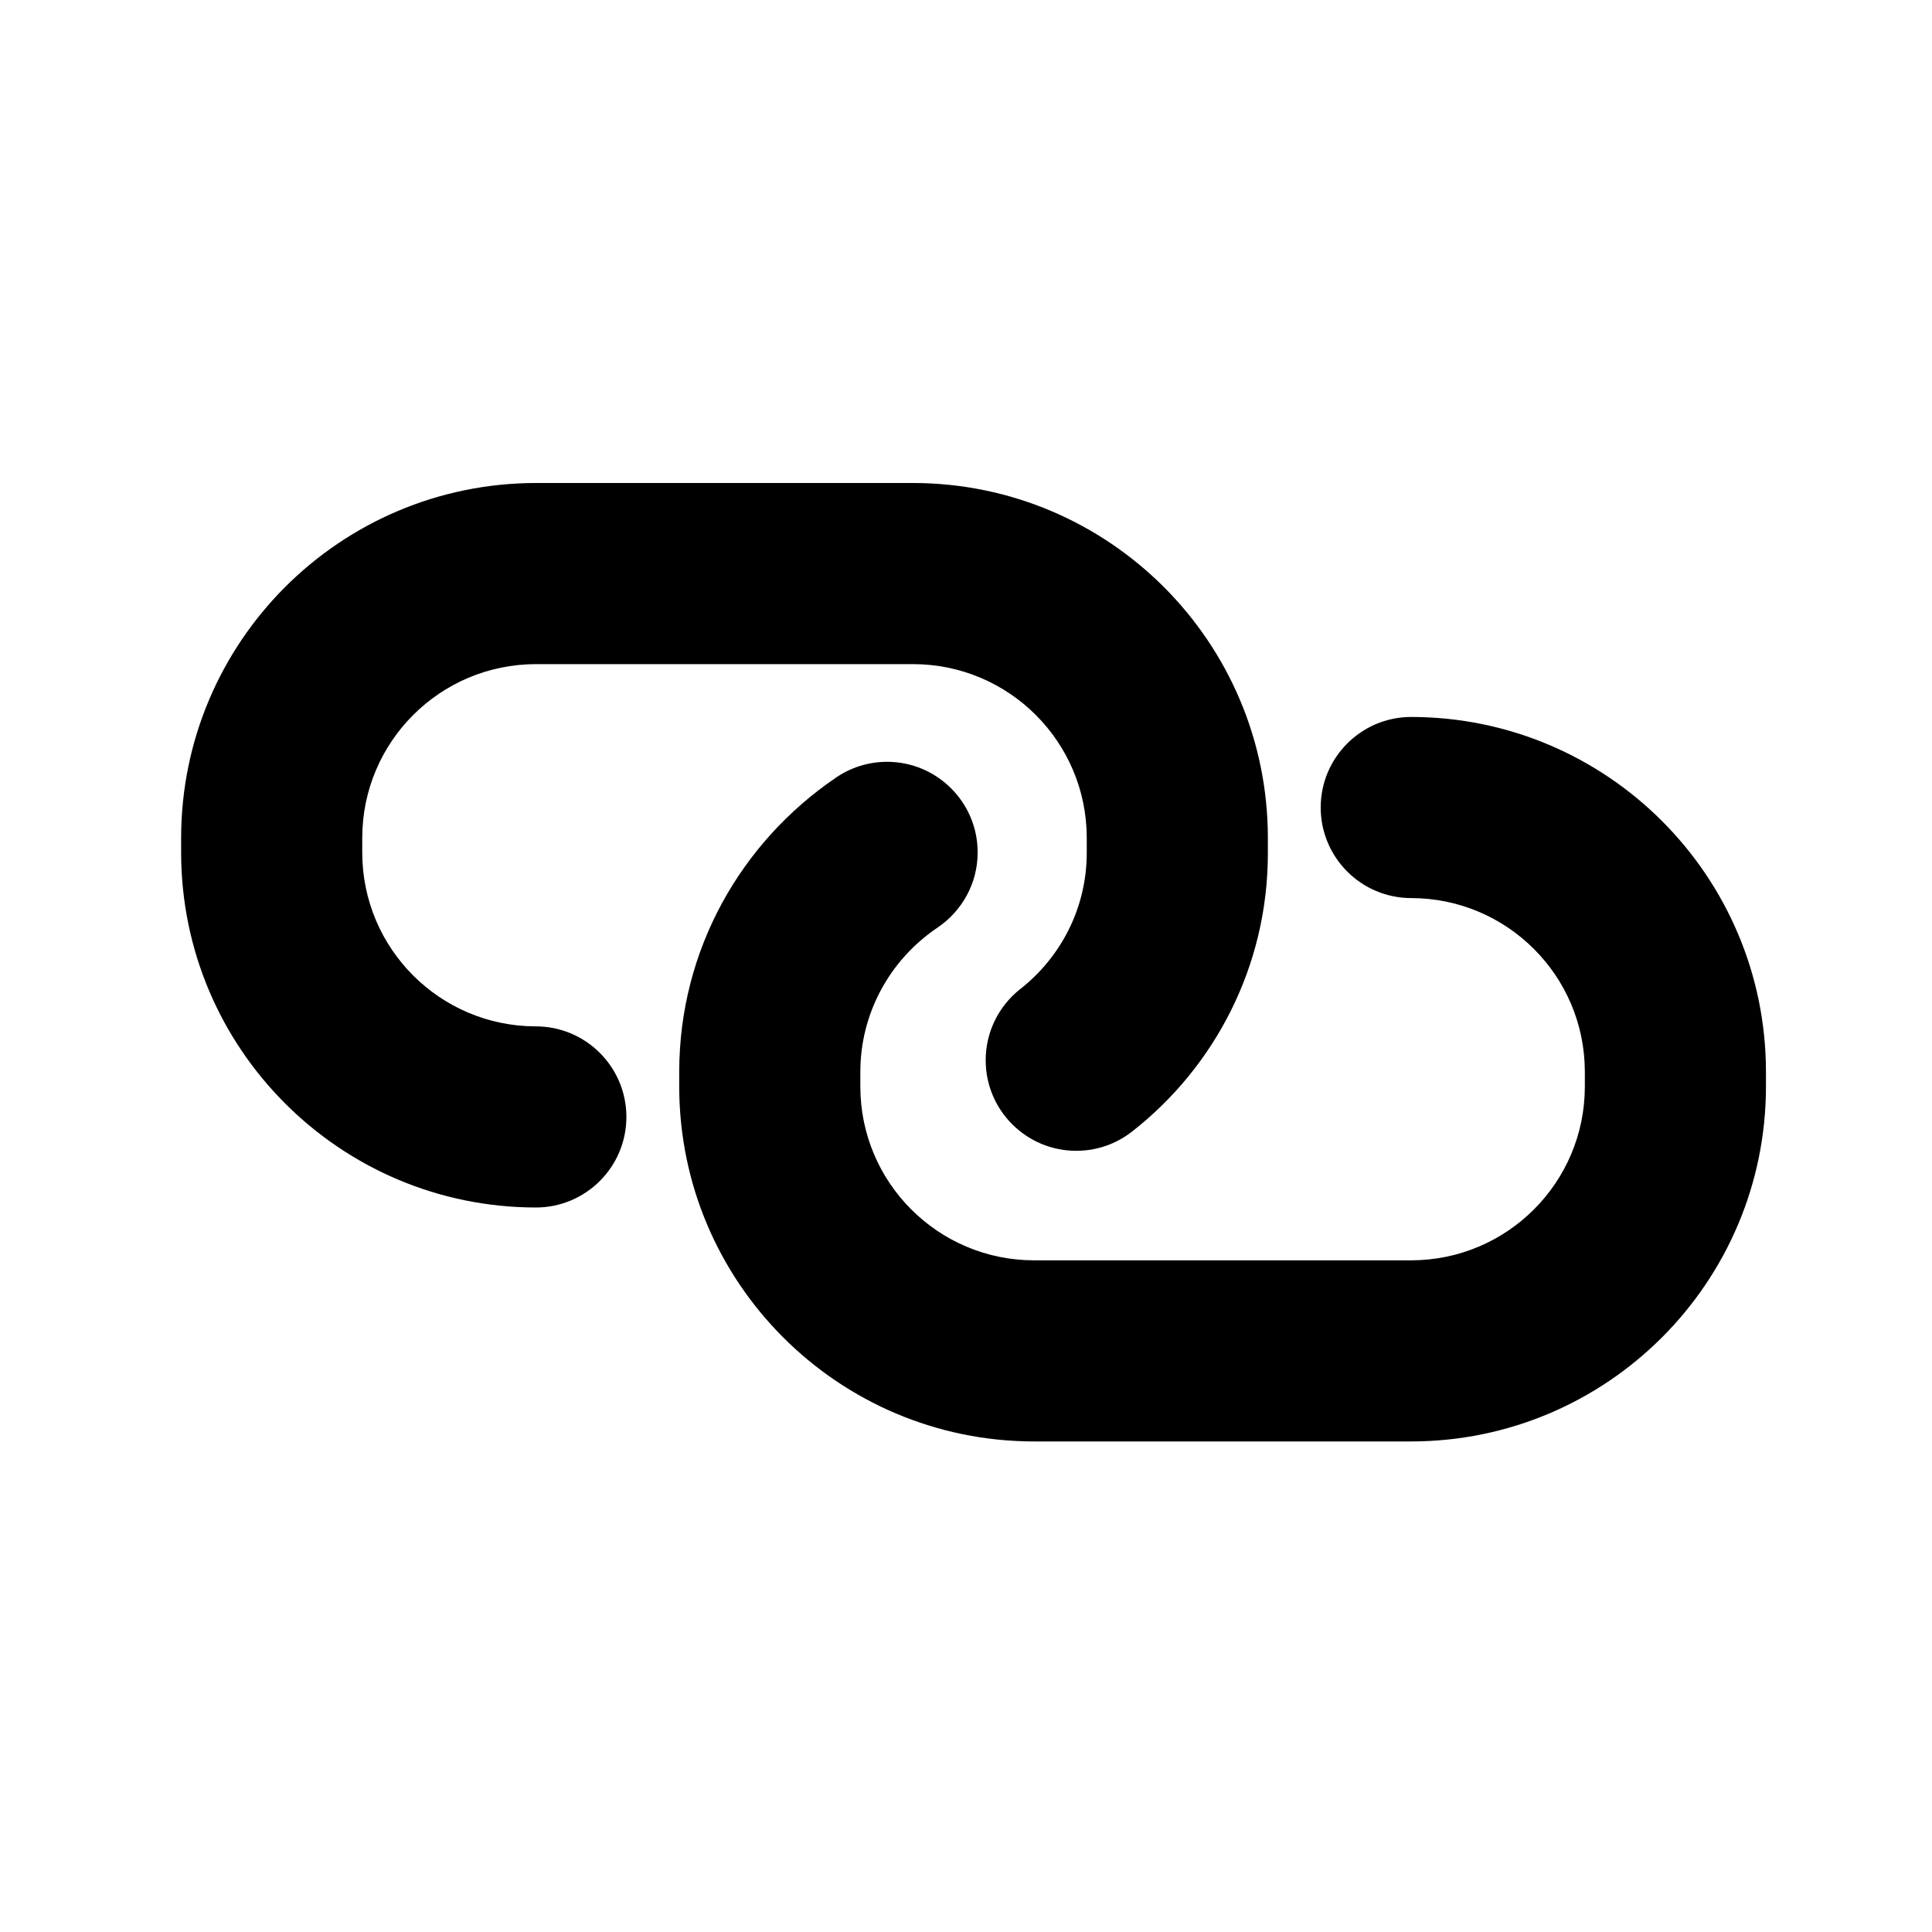 <!-- Generated by IcoMoon.io -->
<svg version="1.1" xmlns="http://www.w3.org/2000/svg" width="32" height="32" viewBox="0 0 32 32">
<title>url</title>
<path d="M29.25 18v-0.25c-0.004-3.243-2.632-5.871-5.875-5.875h-0c-0.828 0-1.5 0.672-1.5 1.5s0.672 1.5 1.5 1.5v0c1.587 0.002 2.873 1.288 2.875 2.875v0.25c-0.002 1.587-1.288 2.873-2.875 2.875h-6.25c-1.587-0.002-2.873-1.288-2.875-2.875v-0.25c0-0.952 0.476-1.843 1.274-2.383 0.406-0.273 0.669-0.73 0.669-1.249 0-0.828-0.672-1.5-1.5-1.5-0.318 0-0.613 0.099-0.856 0.268l0.005-0.003c-1.571 1.070-2.59 2.849-2.592 4.867v0.25c0.004 3.243 2.632 5.871 5.875 5.875h6.25c3.243-0.004 5.871-2.632 5.875-5.875v-0M8.875 20c-3.243-0.004-5.871-2.632-5.875-5.875v-0.25c0.004-3.243 2.632-5.871 5.875-5.875h6.25c3.243 0.004 5.871 2.632 5.875 5.875v0.25c0 0.002 0 0.005 0 0.007 0 1.87-0.878 3.535-2.244 4.606l-0.013 0.010c-0.251 0.195-0.57 0.313-0.917 0.313-0.828 0-1.5-0.672-1.5-1.5 0-0.474 0.22-0.896 0.562-1.171l0.003-0.002c0.677-0.529 1.109-1.346 1.109-2.263v-0.25c-0.002-1.587-1.288-2.873-2.875-2.875h-6.25c-1.587 0.002-2.873 1.288-2.875 2.875v0.25c0.002 1.587 1.288 2.873 2.875 2.875h0c0.828 0 1.5 0.672 1.5 1.5s-0.672 1.5-1.5 1.5v0"></path>
</svg>
